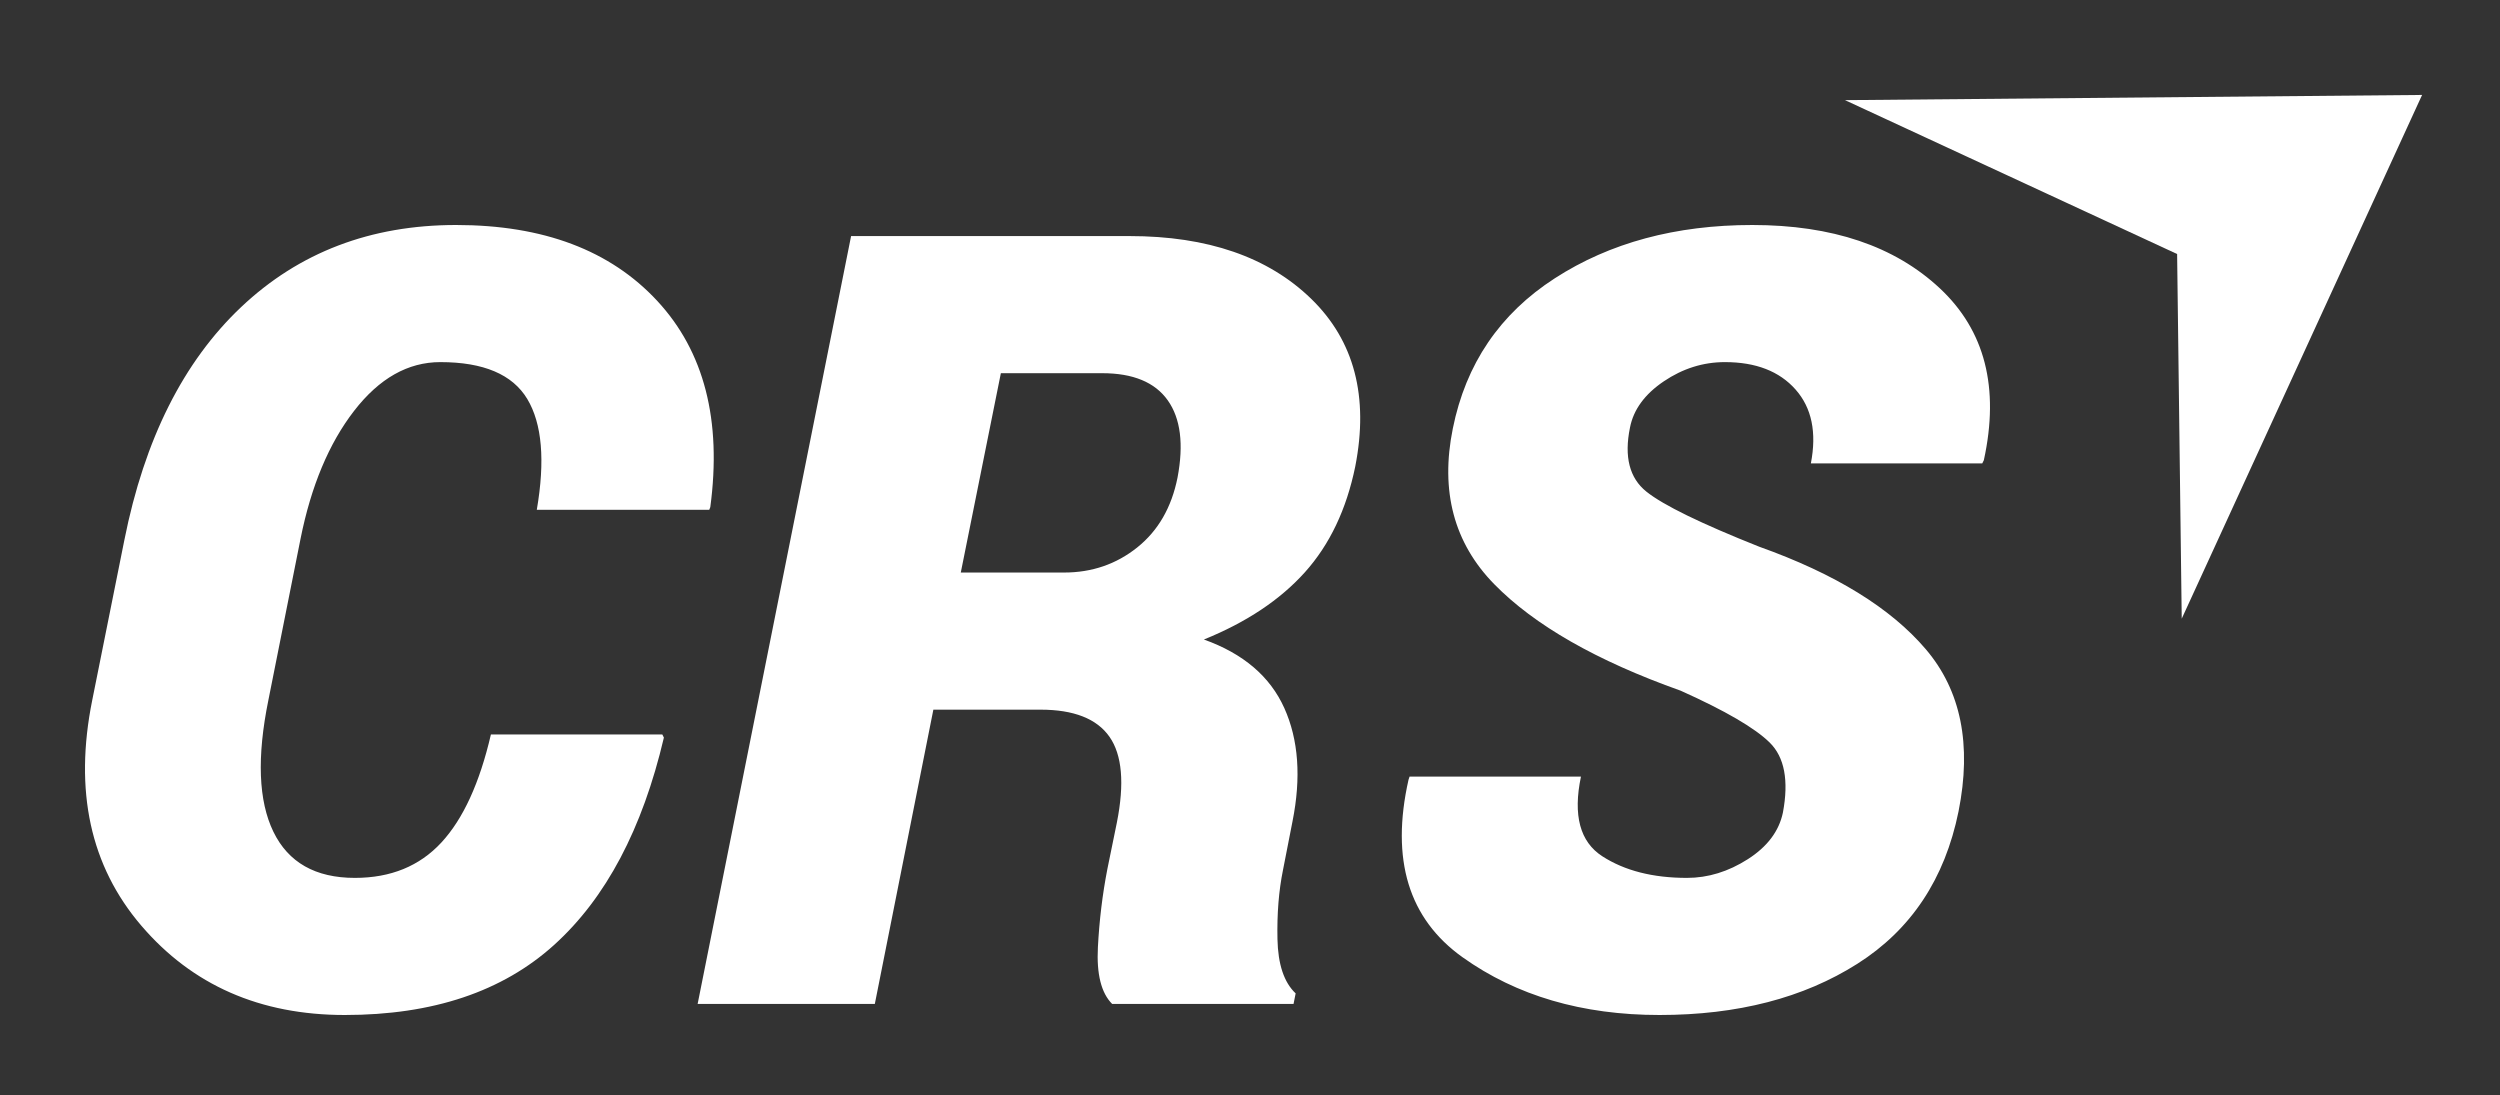 <?xml version="1.0" encoding="UTF-8"?>
<svg width="500px" height="219px" viewBox="0 0 500 219" version="1.1" xmlns="http://www.w3.org/2000/svg" xmlns:xlink="http://www.w3.org/1999/xlink">
    <rect x="0" y="0" width="500" height="219" fill="#333333" stroke="none"/>
    <!-- Generator: Sketch 40.1 (33804) - http://www.bohemiancoding.com/sketch -->
    <title>CRS-logo</title>
    <desc>Created with Sketch.</desc>
    <defs></defs>
    <g id="Page-1" stroke="none" stroke-width="1" fill="none" fill-rule="evenodd">
        <path d="M132.461,146.888 L132.777,147.521 C128.488,165.803 121.176,179.62 110.84,188.972 C100.503,198.324 86.546,203 68.968,203 C52.022,203 38.452,197.041 28.256,185.122 C18.061,173.204 14.791,158.174 18.448,140.032 L24.881,107.968 C28.889,87.857 36.676,72.335 48.243,61.401 C59.81,50.467 74.136,45 91.222,45 C108.66,45 122.072,50.063 131.459,60.188 C140.846,70.314 144.379,84.06 142.059,101.429 L141.848,101.956 L107.359,101.956 C109.047,92.112 108.414,84.729 105.461,79.806 C102.507,74.884 96.707,72.423 88.058,72.423 C81.589,72.423 75.841,75.675 70.814,82.18 C65.786,88.684 62.218,97.21 60.108,107.757 L53.675,140.032 C51.354,151.423 51.688,160.195 54.677,166.348 C57.665,172.5 63.097,175.577 70.972,175.577 C78.144,175.577 83.909,173.221 88.269,168.51 C92.628,163.799 95.933,156.592 98.183,146.888 L132.461,146.888 Z M186.673,141.931 L174.965,200.785 L139.527,200.785 L170.219,47.215 L225.907,47.215 C241.517,47.215 253.628,51.399 262.242,59.766 C270.855,68.134 273.791,79.314 271.049,93.307 C269.291,101.886 265.933,108.935 260.976,114.455 C256.019,119.974 249.287,124.457 240.779,127.903 C248.654,130.715 254.015,135.286 256.863,141.614 C259.711,147.943 260.256,155.502 258.498,164.291 L256.599,173.995 C255.755,178.143 255.386,182.749 255.492,187.812 C255.597,192.875 256.81,196.496 259.13,198.676 L258.709,200.785 L222.427,200.785 C220.247,198.605 219.298,194.826 219.579,189.447 C219.86,184.067 220.493,178.846 221.478,173.784 L223.376,164.502 C224.923,156.697 224.431,150.984 221.9,147.362 C219.368,143.741 214.763,141.931 208.083,141.931 L186.673,141.931 Z M192.157,114.507 L212.829,114.507 C218.384,114.507 223.253,112.837 227.437,109.497 C231.62,106.157 234.31,101.499 235.505,95.522 C236.771,88.842 236.12,83.691 233.554,80.07 C230.988,76.449 226.611,74.638 220.423,74.638 L200.173,74.638 L192.157,114.507 Z M356.585,162.498 C357.78,156.099 356.901,151.441 353.948,148.523 C350.995,145.605 345.054,142.142 336.124,138.134 C319.319,132.157 306.891,125.055 298.84,116.828 C290.789,108.601 288.029,98.229 290.561,85.713 C293.162,72.775 299.965,62.755 310.969,55.653 C321.973,48.551 335.139,45 350.468,45 C366.429,45 378.927,49.219 387.962,57.657 C396.998,66.095 399.933,77.556 396.769,92.041 L396.453,92.674 L362.175,92.674 C363.37,86.486 362.351,81.564 359.116,77.908 C355.882,74.251 351.171,72.423 344.983,72.423 C340.624,72.423 336.546,73.706 332.749,76.273 C328.952,78.84 326.702,81.916 325.999,85.502 C324.803,91.338 325.893,95.61 329.268,98.317 C332.643,101.024 340.167,104.698 351.839,109.339 C367.026,114.753 378.136,121.592 385.167,129.854 C392.199,138.116 394.378,148.927 391.706,162.287 C388.964,175.788 382.214,185.948 371.456,192.769 C360.698,199.59 347.515,203 331.905,203 C316.436,203 303.305,199.15 292.512,191.451 C281.719,183.751 278.115,171.92 281.701,155.959 L281.912,155.326 L316.19,155.326 C314.573,163.061 315.996,168.369 320.461,171.252 C324.926,174.135 330.569,175.577 337.389,175.577 C341.608,175.577 345.669,174.329 349.571,171.832 C353.474,169.336 355.811,166.225 356.585,162.498 L356.585,162.498 Z" id="CRS-Copy" fill="#FFFFFF"></path>
        <polygon id="Path-2" fill="#FFFFFF" transform="translate(443.502, 45.367) rotate(327) translate(-443.502, -45.367) " points="394.819 -16.46 433.765 45.529 394.819 107.194 492.185 45.529"></polygon>
    </g>
</svg>